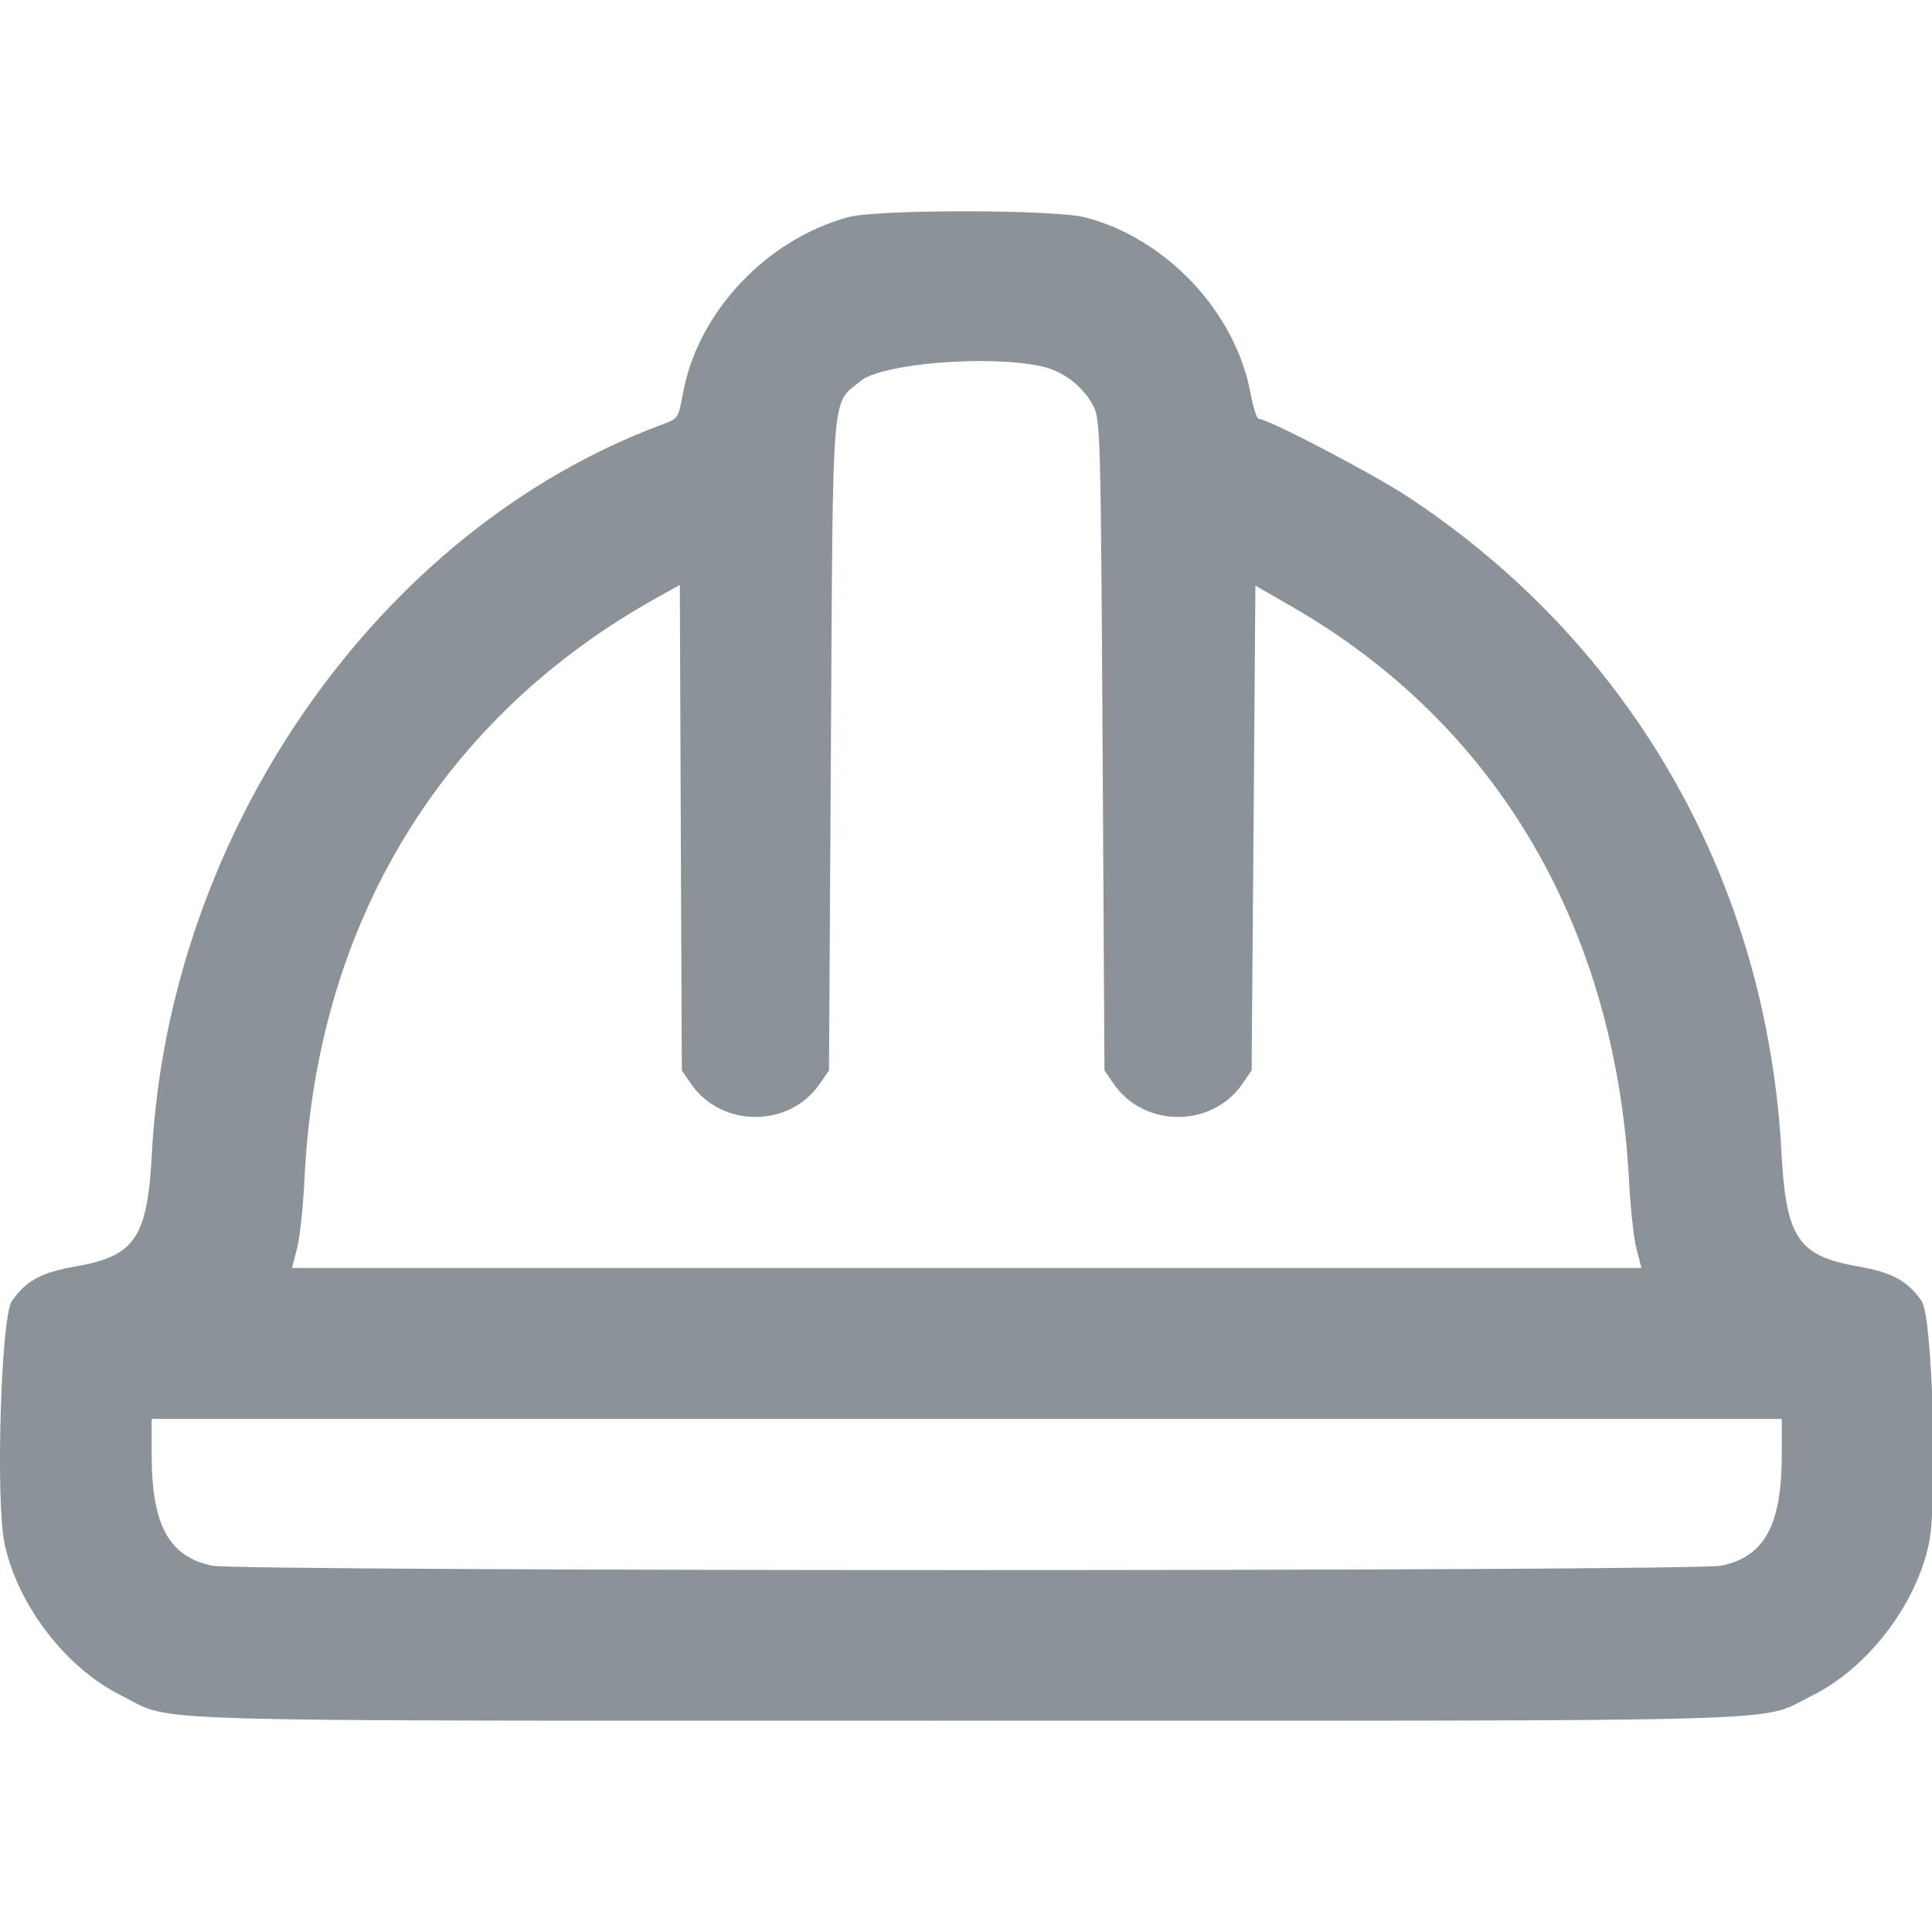<svg width="24" height="24" viewBox="0 0 24 24" fill="none" xmlns="http://www.w3.org/2000/svg">
<g clip-path="url(#clip0_131_4914)">
<path fill-rule="evenodd" clip-rule="evenodd" d="M10.535 2.698C9.515 2.978 8.668 3.88 8.484 4.885C8.426 5.199 8.426 5.199 8.214 5.278C4.71 6.583 2.099 10.319 1.887 14.33C1.831 15.376 1.679 15.602 0.944 15.731C0.512 15.806 0.32 15.911 0.146 16.165C0.012 16.36 -0.055 18.641 0.056 19.173C0.219 19.942 0.82 20.723 1.511 21.065C2.188 21.399 1.356 21.375 12.009 21.375C22.663 21.375 21.83 21.399 22.507 21.065C23.199 20.723 23.8 19.942 23.962 19.173C24.074 18.641 24.006 16.36 23.873 16.165C23.698 15.911 23.506 15.806 23.075 15.731C22.339 15.602 22.187 15.376 22.131 14.33C21.953 10.959 20.279 8.014 17.494 6.174C17.053 5.884 15.754 5.204 15.638 5.204C15.613 5.204 15.567 5.062 15.535 4.888C15.35 3.877 14.488 2.96 13.479 2.7C13.095 2.601 10.893 2.599 10.535 2.698ZM12.936 4.55C13.208 4.608 13.463 4.805 13.585 5.05C13.669 5.218 13.674 5.433 13.697 9.262L13.72 13.297L13.833 13.462C14.211 14.013 15.057 14.013 15.435 13.462L15.548 13.297L15.572 10.286L15.595 7.275L16.04 7.531C18.595 8.999 20.073 11.52 20.238 14.687C20.255 15.017 20.296 15.391 20.33 15.519L20.391 15.751H12.009H3.627L3.689 15.514C3.724 15.384 3.766 14.989 3.783 14.635C3.935 11.463 5.493 8.903 8.176 7.416L8.445 7.267L8.457 10.282L8.47 13.297L8.583 13.462C8.961 14.013 9.807 14.013 10.185 13.462L10.298 13.297L10.322 9.262C10.348 4.742 10.324 5.035 10.689 4.734C10.955 4.515 12.271 4.407 12.936 4.55ZM22.134 18.069C22.134 18.942 21.922 19.334 21.388 19.449C21.043 19.523 2.975 19.523 2.63 19.449C2.096 19.334 1.884 18.942 1.884 18.069V17.626H12.009H22.134V18.069Z" fill="#8B9298"/>
</g>
<defs>
<clipPath id="clip0_131_4914">
<rect width="24" height="24" fill="white"/>
</clipPath>
</defs>
</svg>
